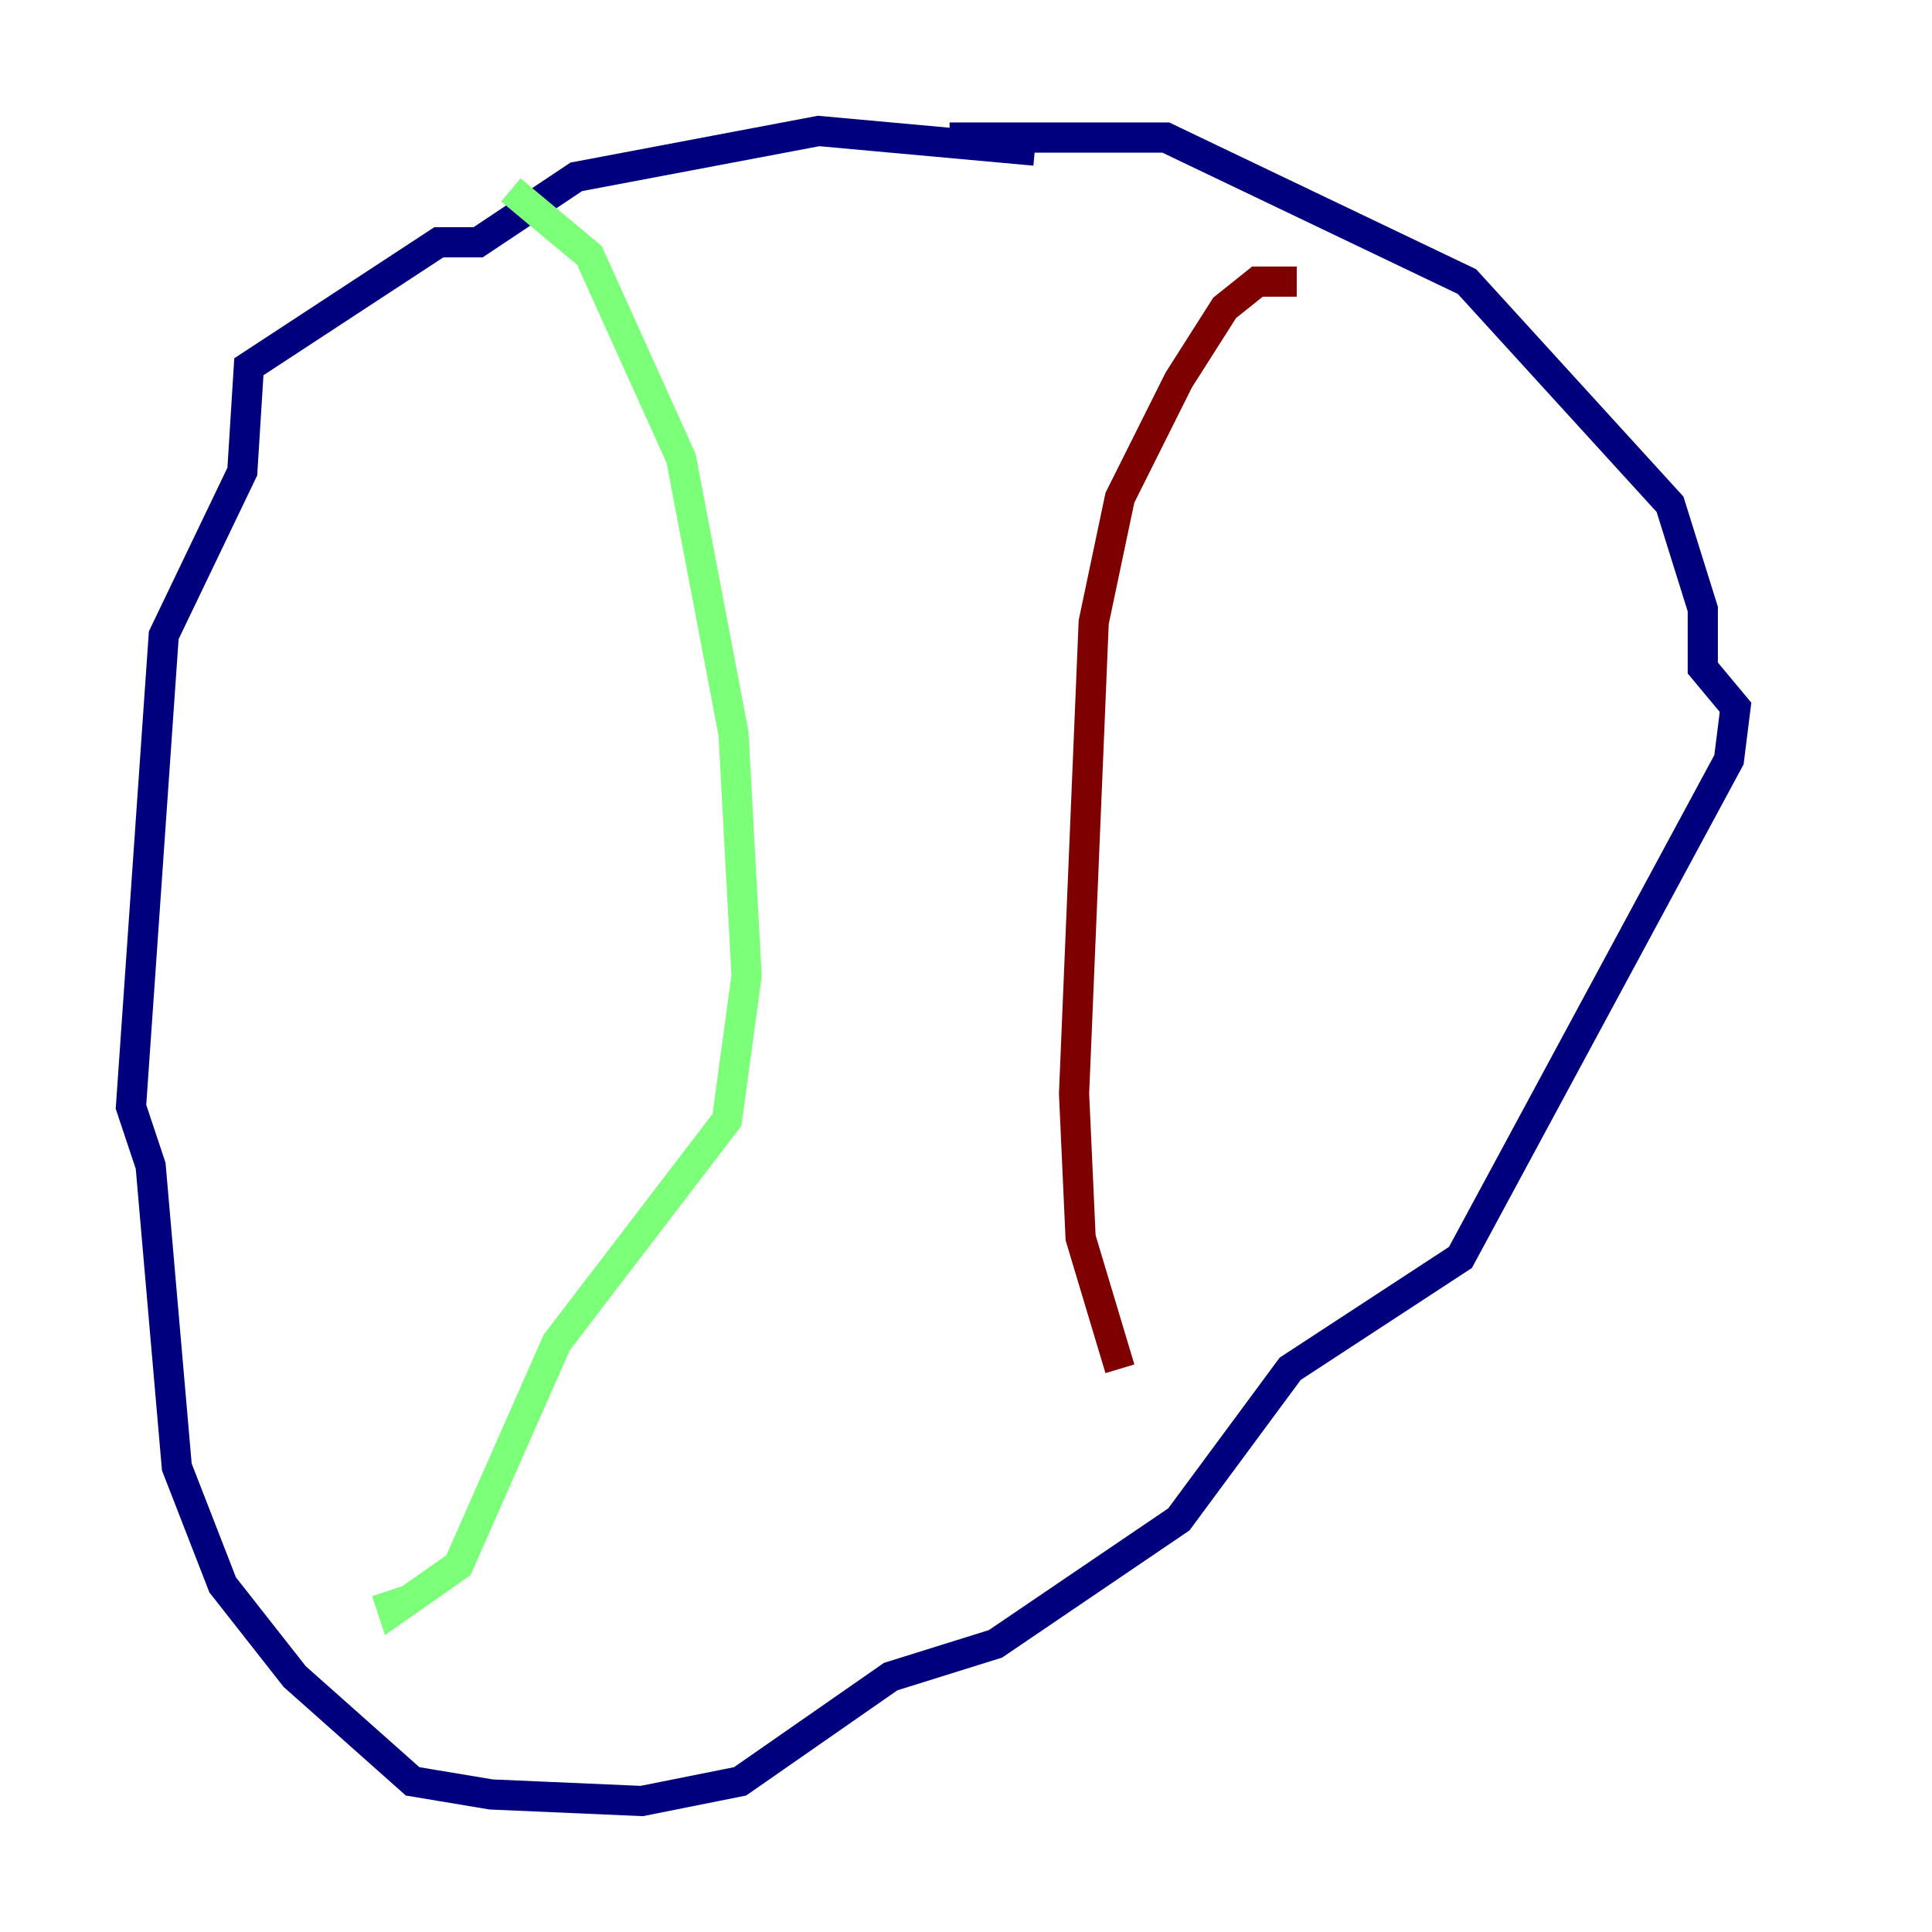 <?xml version="1.0" encoding="utf-8" ?>
<svg baseProfile="tiny" height="128" version="1.2" viewBox="0,0,128,128" width="128" xmlns="http://www.w3.org/2000/svg" xmlns:ev="http://www.w3.org/2001/xml-events" xmlns:xlink="http://www.w3.org/1999/xlink"><defs /><polyline fill="none" points="68.556,9.98 54.237,8.678 38.183,11.715 31.675,16.054 29.071,16.054 16.488,24.298 16.054,31.241 10.848,42.088 8.678,73.329 9.98,77.234 11.715,97.193 14.752,105.003 19.525,111.078 27.336,118.02 32.542,118.888 42.522,119.322 49.031,118.02 59.01,111.078 65.953,108.909 78.102,100.664 85.478,90.685 96.759,83.308 114.549,50.332 114.983,46.861 112.814,44.258 112.814,40.352 110.644,33.41 97.193,18.658 77.234,9.112 62.915,9.112" stroke="#00007f" stroke-width="2" /><polyline fill="none" points="33.844,12.583 39.051,16.922 45.125,30.373 48.597,48.597 49.464,64.651 48.163,74.197 36.881,88.949 30.373,103.702 26.034,106.739 25.6,105.437" stroke="#7cff79" stroke-width="2" /><polyline fill="none" points="85.912,18.658 83.308,18.658 81.139,20.393 78.102,25.166 74.197,32.976 72.461,41.22 71.159,72.461 71.593,82.007 74.197,90.685" stroke="#7f0000" stroke-width="2" /></svg>